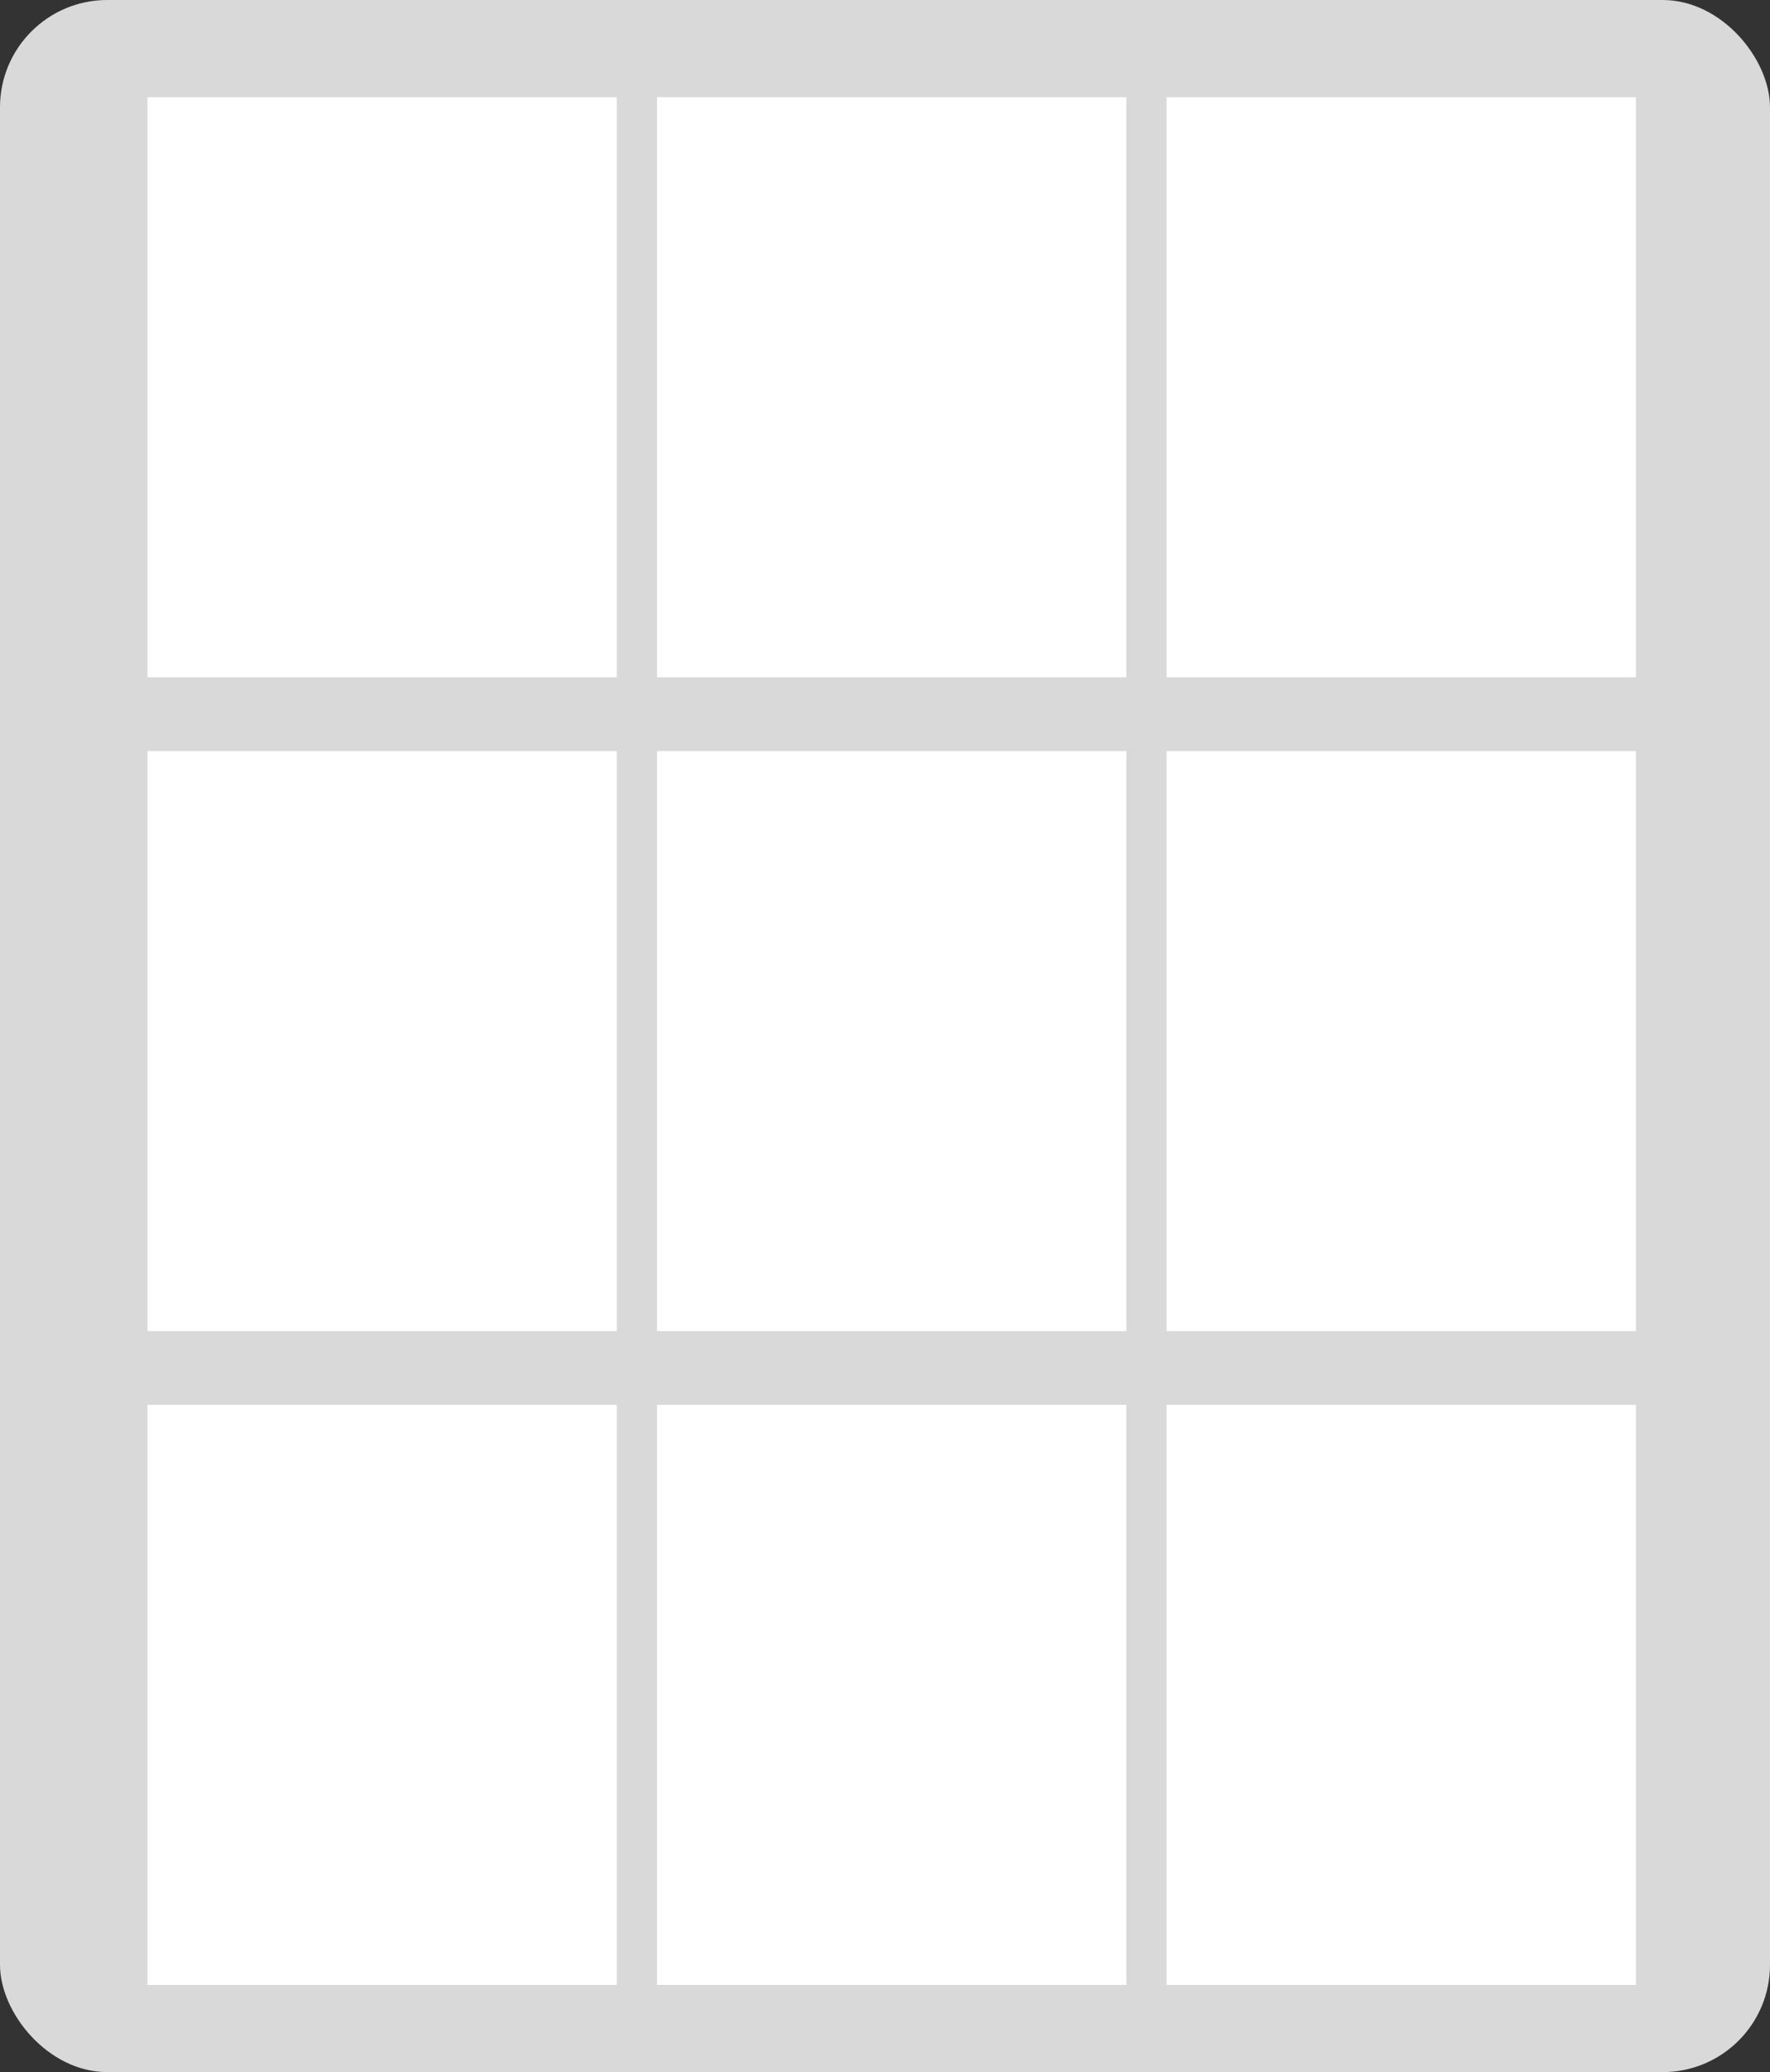 
<svg width="528" height="618" viewBox="0 0 528 618" fill="none" xmlns="http://www.w3.org/2000/svg"><rect x="0" y="0" width="528" height="618" fill="#333333" stroke="none"/> <rect width="528" height="618" rx="32" fill="#D9D9D9"/>
<rect x="44" y="29" width="140" height="173" fill="white"/> <rect x="196" y="29" width="140" height="173" fill="white"/> <rect x="348" y="29" width="140" height="173" fill="white"/> <rect x="44" y="224" width="140" height="173" fill="white"/> <rect x="196" y="224" width="140" height="173" fill="white"/> <rect x="348" y="224" width="140" height="173" fill="white"/> <rect x="44" y="419" width="140" height="173" fill="white"/> <rect x="196" y="419" width="140" height="173" fill="white"/> <rect x="348" y="419" width="140" height="173" fill="white"/> </svg>